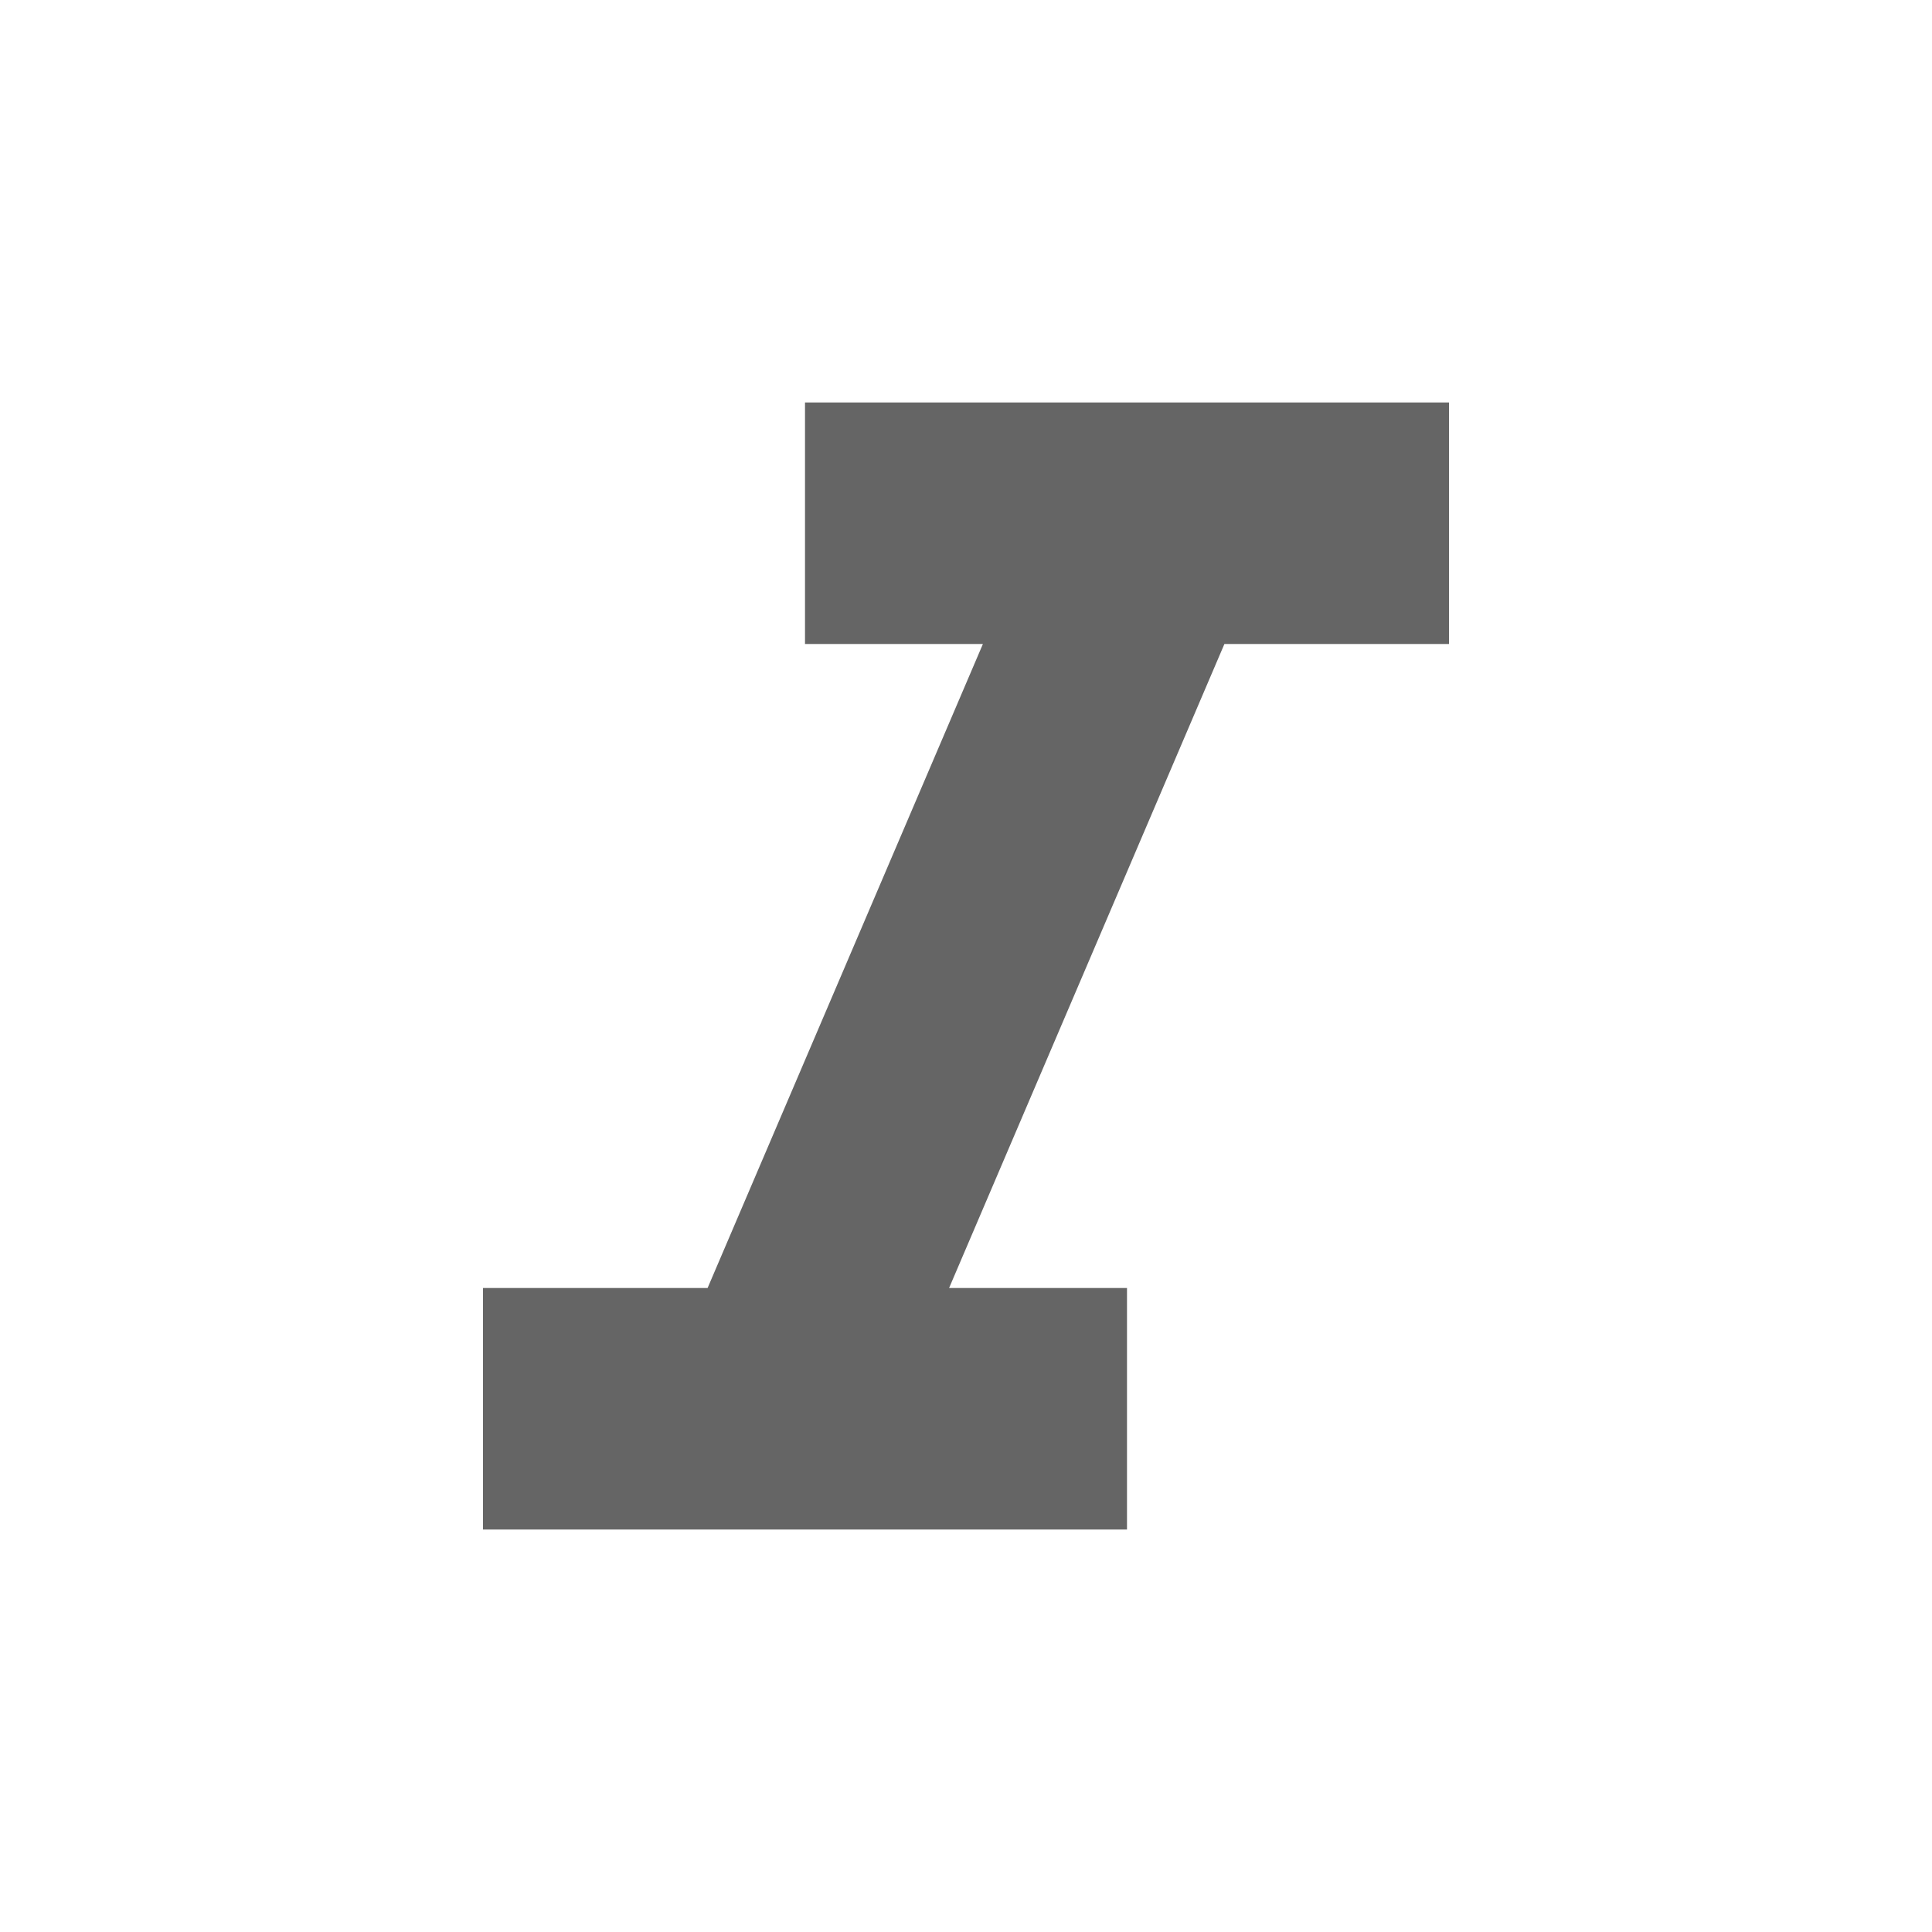<svg width="24" height="24" viewBox="0 0 24 24" fill="none" xmlns="http://www.w3.org/2000/svg">
<g id="Icons">
<path id="icon/editor/format_italicon/editor/24px" d="M10 5V8H12.21L8.79 16H6V19H14V16H11.79L15.21 8H18V5H10Z" fill="#656565"/>
</g>
</svg>
